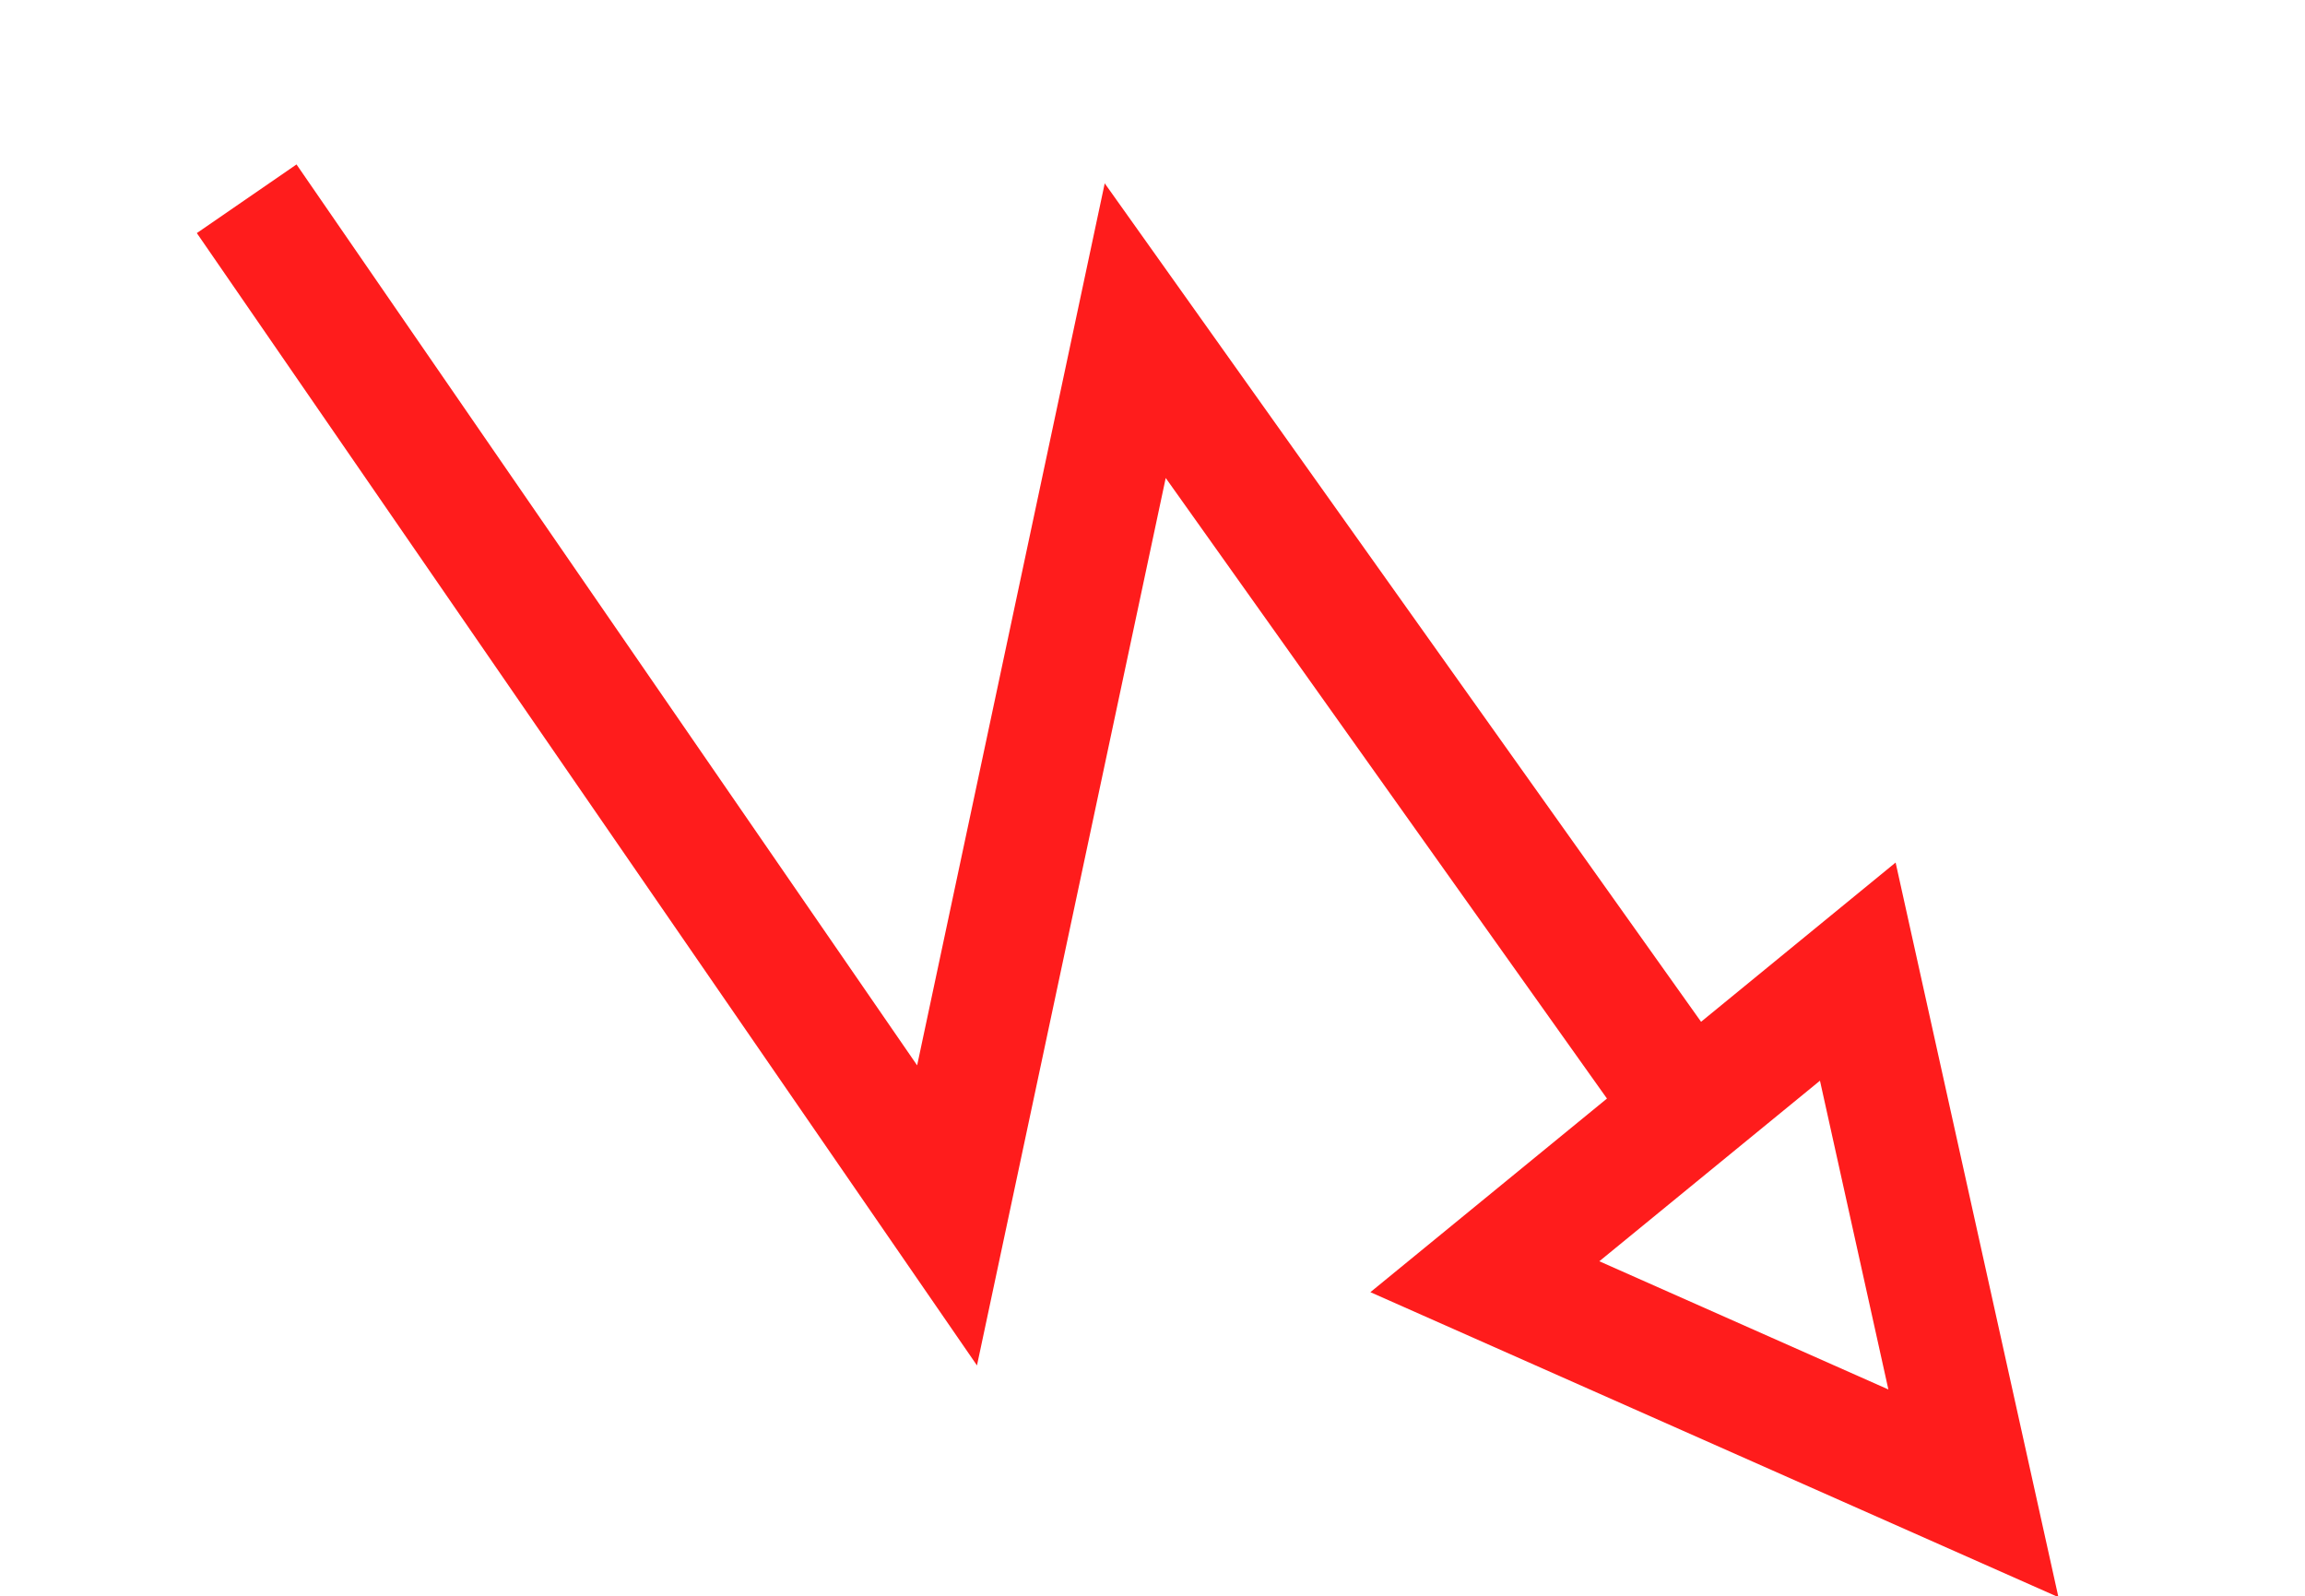 <svg xmlns="http://www.w3.org/2000/svg" width="25.781" height="17.854" viewBox="0 0 25.781 17.854">
  <path id="Path_611" data-name="Path 611" d="M37.713,36.375l8.413-8.887-.983-.931L34.569,37.728H44.718L38.955,44l-2.669-2.138L34.55,50.1l7.659-3.491-2.195-1.758L47.8,36.375H37.713ZM36.427,47.756l.73-3.461,2.489,1.994Z" transform="matrix(0.208, -0.978, 0.978, 0.208, -33.161, 41.233)" fill="#ff1c1c"/>
</svg>
